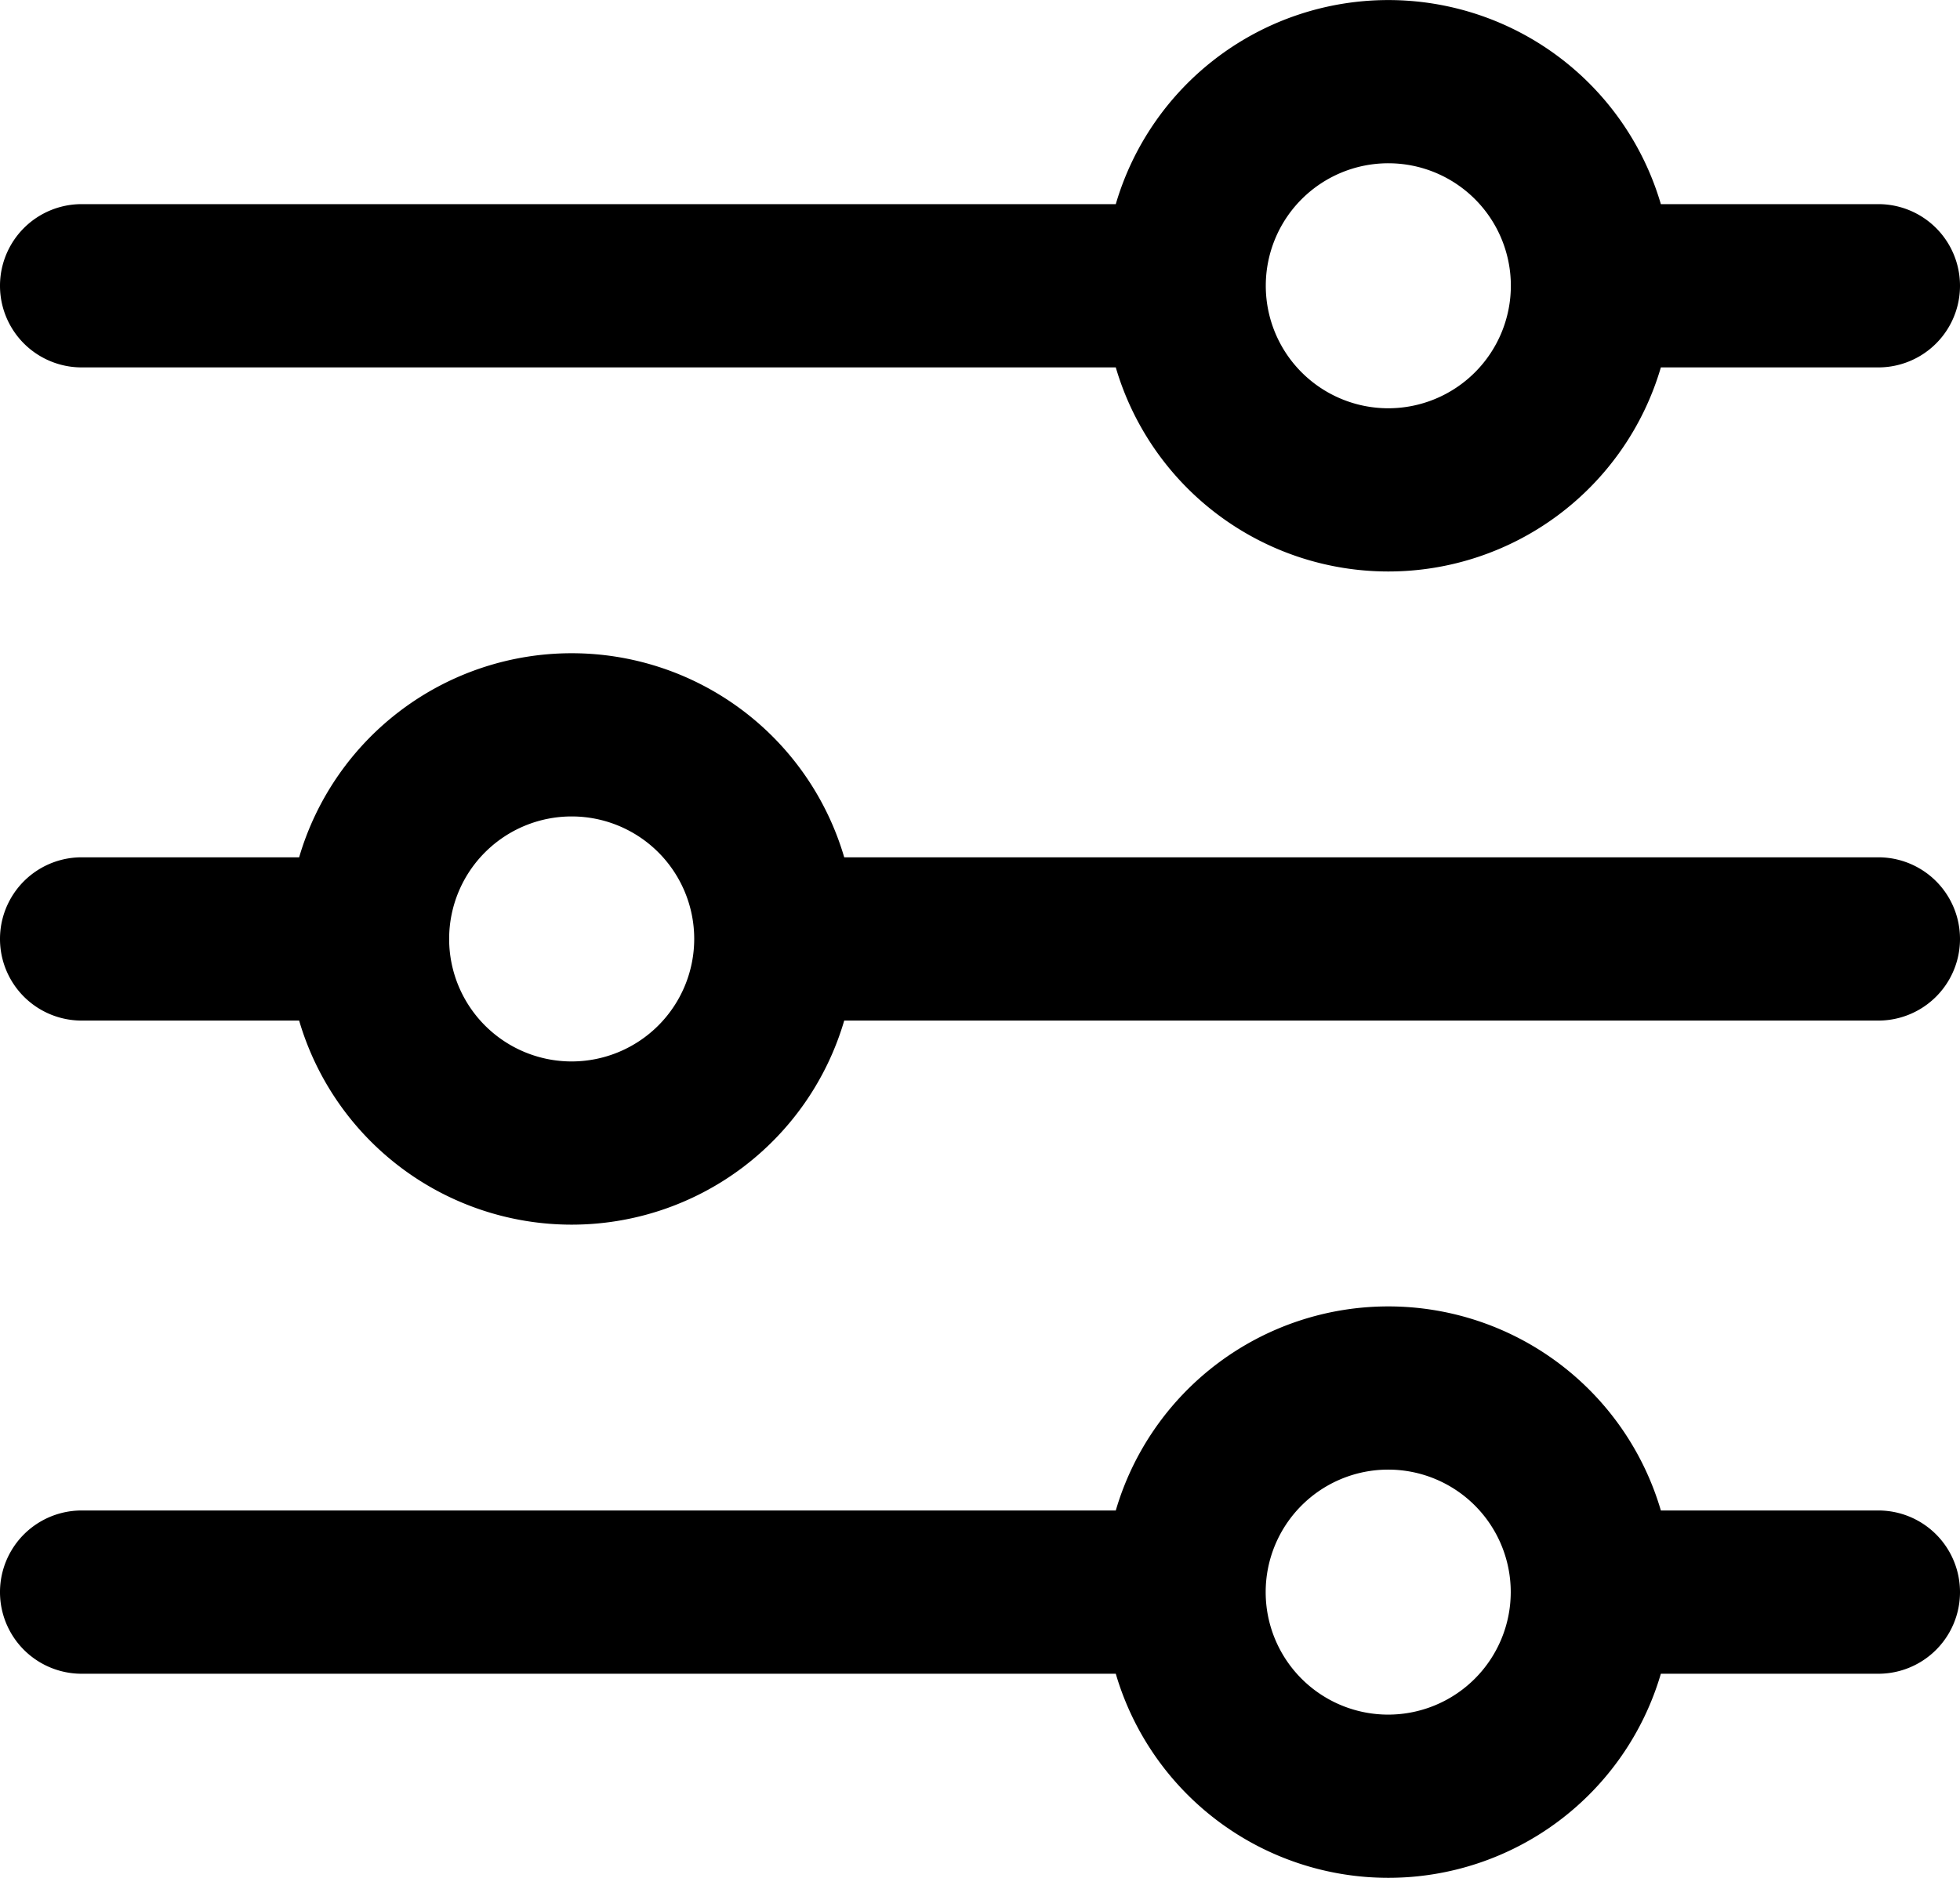 <svg xmlns="http://www.w3.org/2000/svg" width="18.123" height="17.367" viewBox="0 0 18.123 17.367"><defs><style>.a{}</style></defs><g transform="translate(0 12.082)"><path class="a" d="M17.367,353.888H15.357a2.626,2.626,0,0,0-5.04,0H.755a.755.755,0,0,0,0,1.51h9.562a2.626,2.626,0,0,0,5.04,0h2.011a.755.755,0,0,0,0-1.51Zm-4.531,1.888a1.133,1.133,0,1,1,1.133-1.133A1.134,1.134,0,0,1,12.837,355.776Z" transform="translate(0 -352)"/></g><g transform="translate(0 0)"><path class="a" d="M17.367,12.555H15.357a2.626,2.626,0,0,0-5.04,0H.755a.755.755,0,1,0,0,1.51h9.562a2.626,2.626,0,0,0,5.04,0h2.011a.755.755,0,0,0,0-1.51Zm-4.531,1.888A1.133,1.133,0,1,1,13.97,13.31,1.134,1.134,0,0,1,12.837,14.443Z" transform="translate(0 -10.667)"/></g><g transform="translate(0 6.041)"><path class="a" d="M17.367,183.222H7.806a2.626,2.626,0,0,0-5.04,0H.755a.755.755,0,0,0,0,1.51H2.766a2.626,2.626,0,0,0,5.04,0h9.562a.755.755,0,0,0,0-1.51ZM5.286,185.11a1.133,1.133,0,1,1,1.133-1.133A1.134,1.134,0,0,1,5.286,185.11Z" transform="translate(0 -181.334)"/></g></svg>